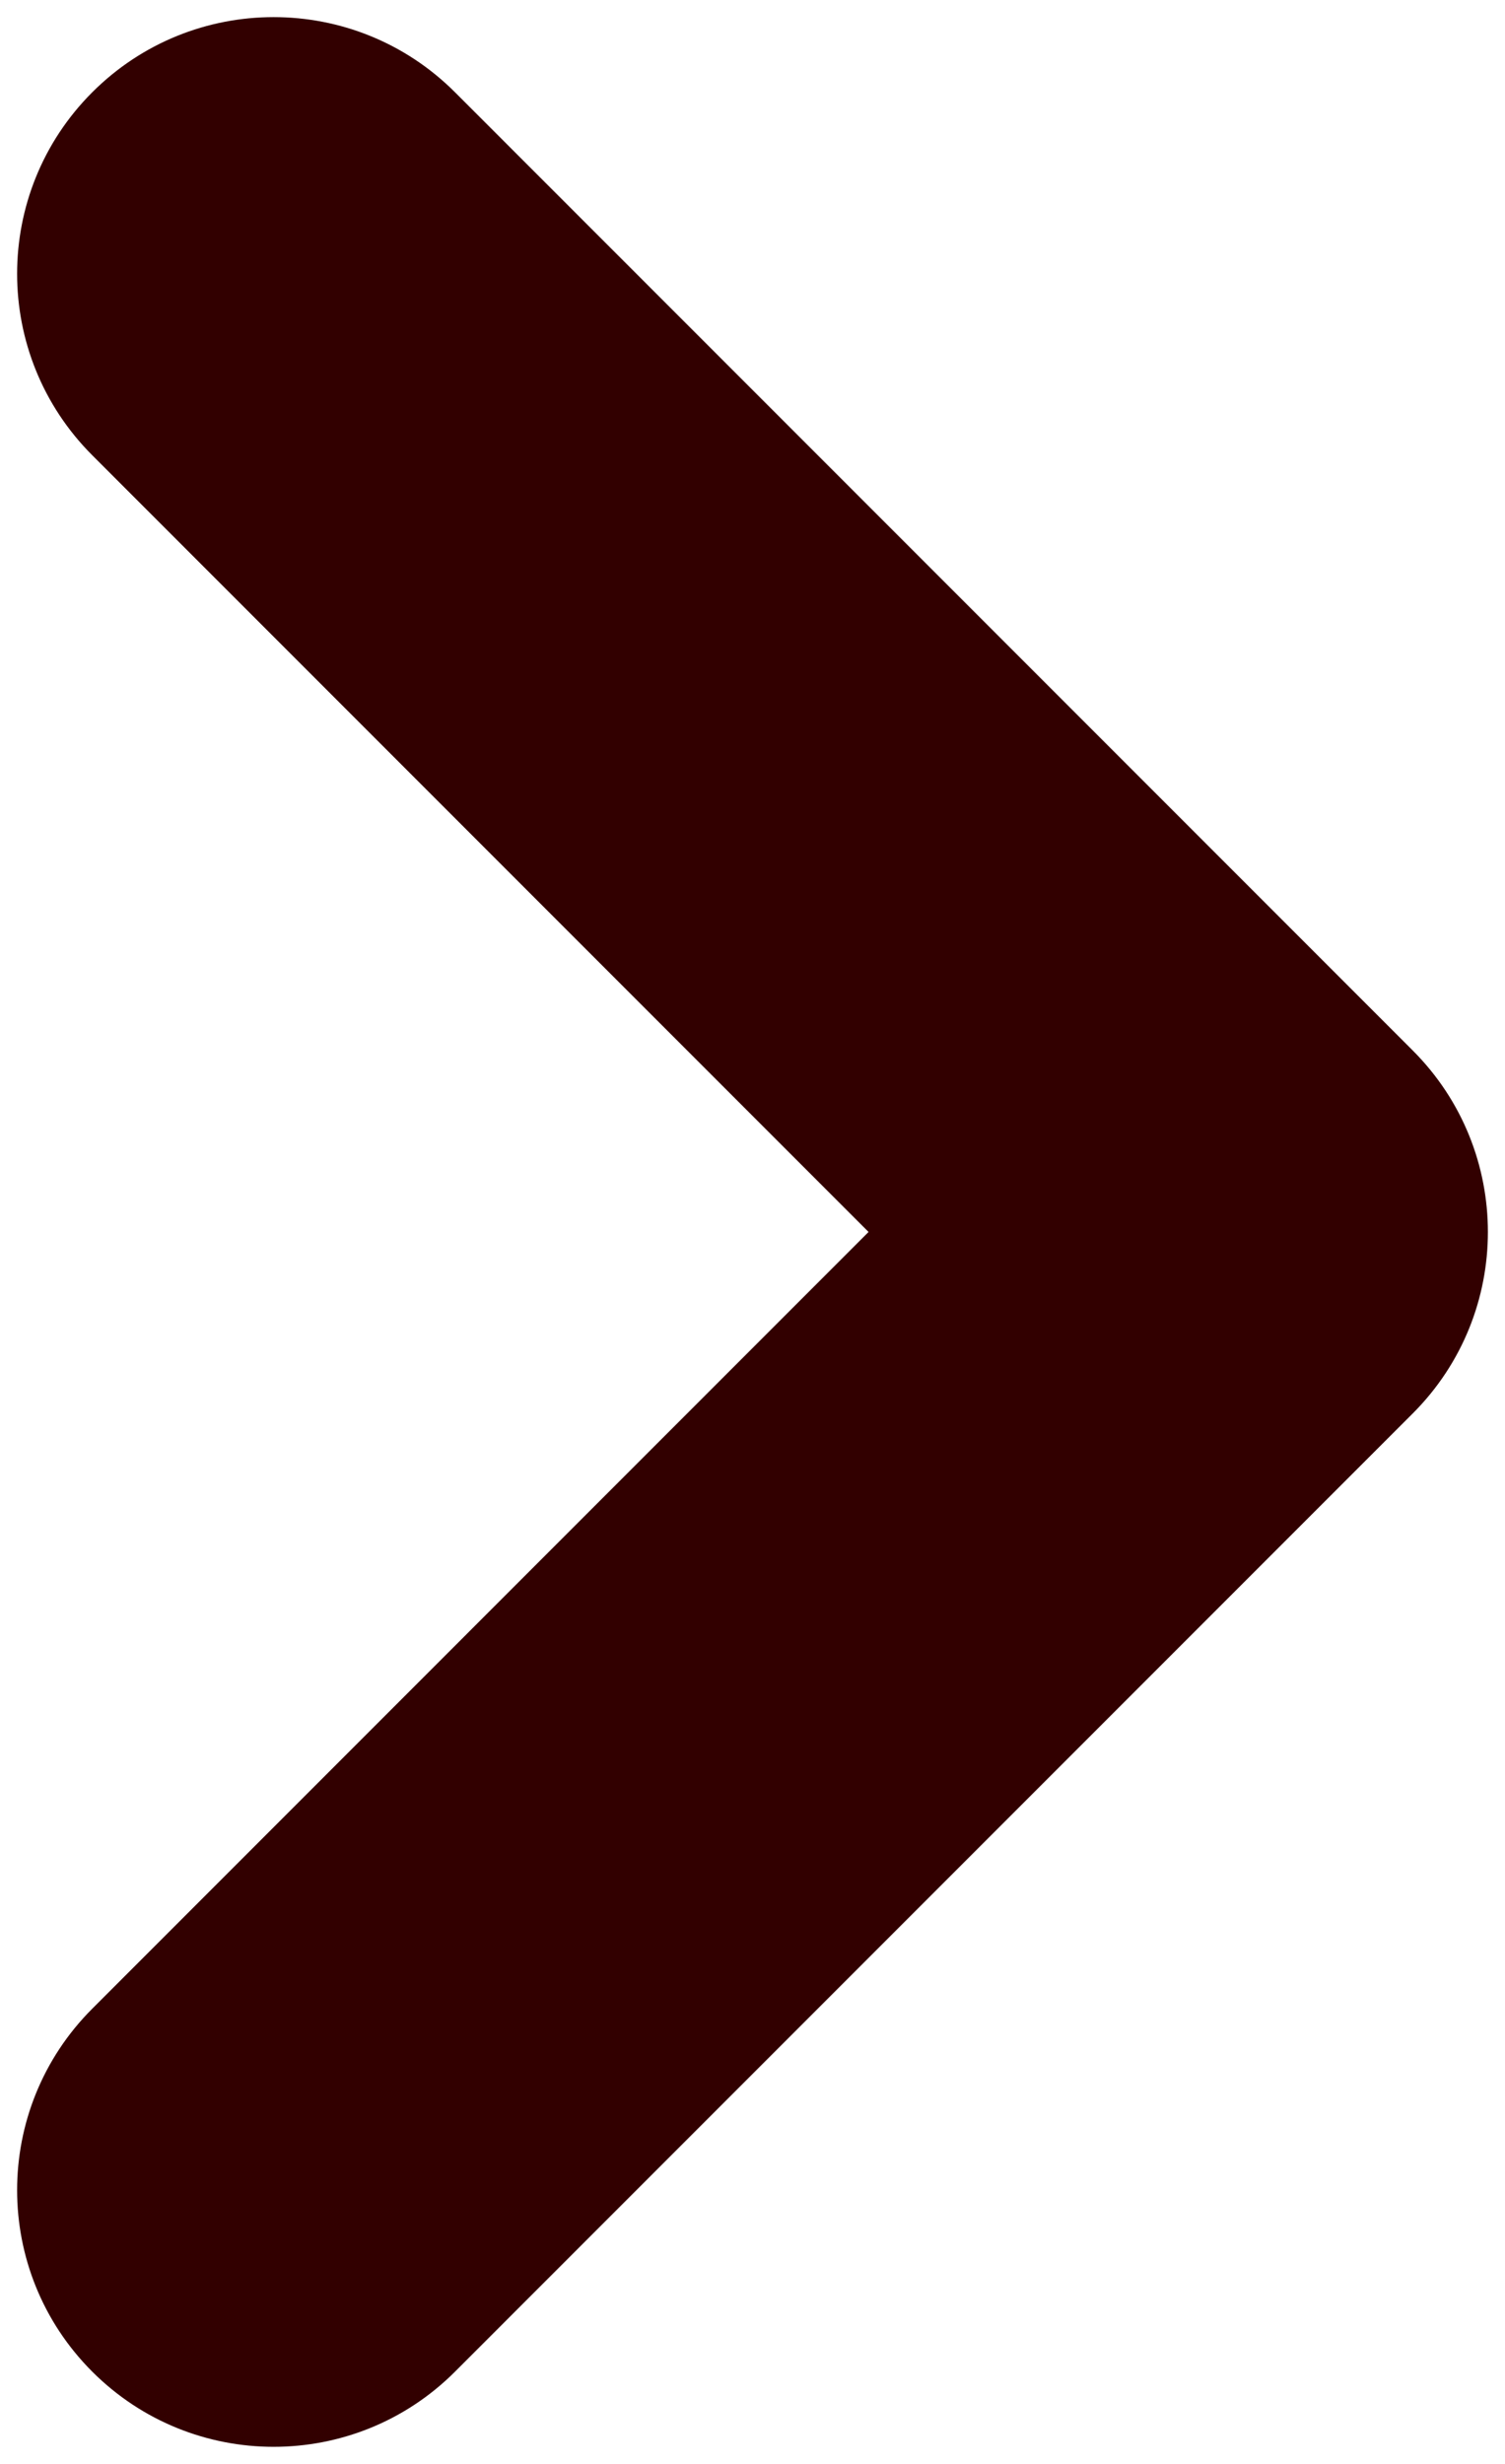 <svg width="44" height="72" viewBox="0 0 44 72" fill="none" xmlns="http://www.w3.org/2000/svg">
<path fill-rule="evenodd" clip-rule="evenodd" d="M2.697 2.697C5.626 -0.232 10.374 -0.232 13.303 2.697L41.303 30.697C44.232 33.626 44.232 38.374 41.303 41.303L13.303 69.303C10.374 72.232 5.626 72.232 2.697 69.303C-0.232 66.374 -0.232 61.626 2.697 58.697L25.393 36L2.697 13.303C-0.232 10.374 -0.232 5.626 2.697 2.697Z" fill="#320000"/>
</svg>
